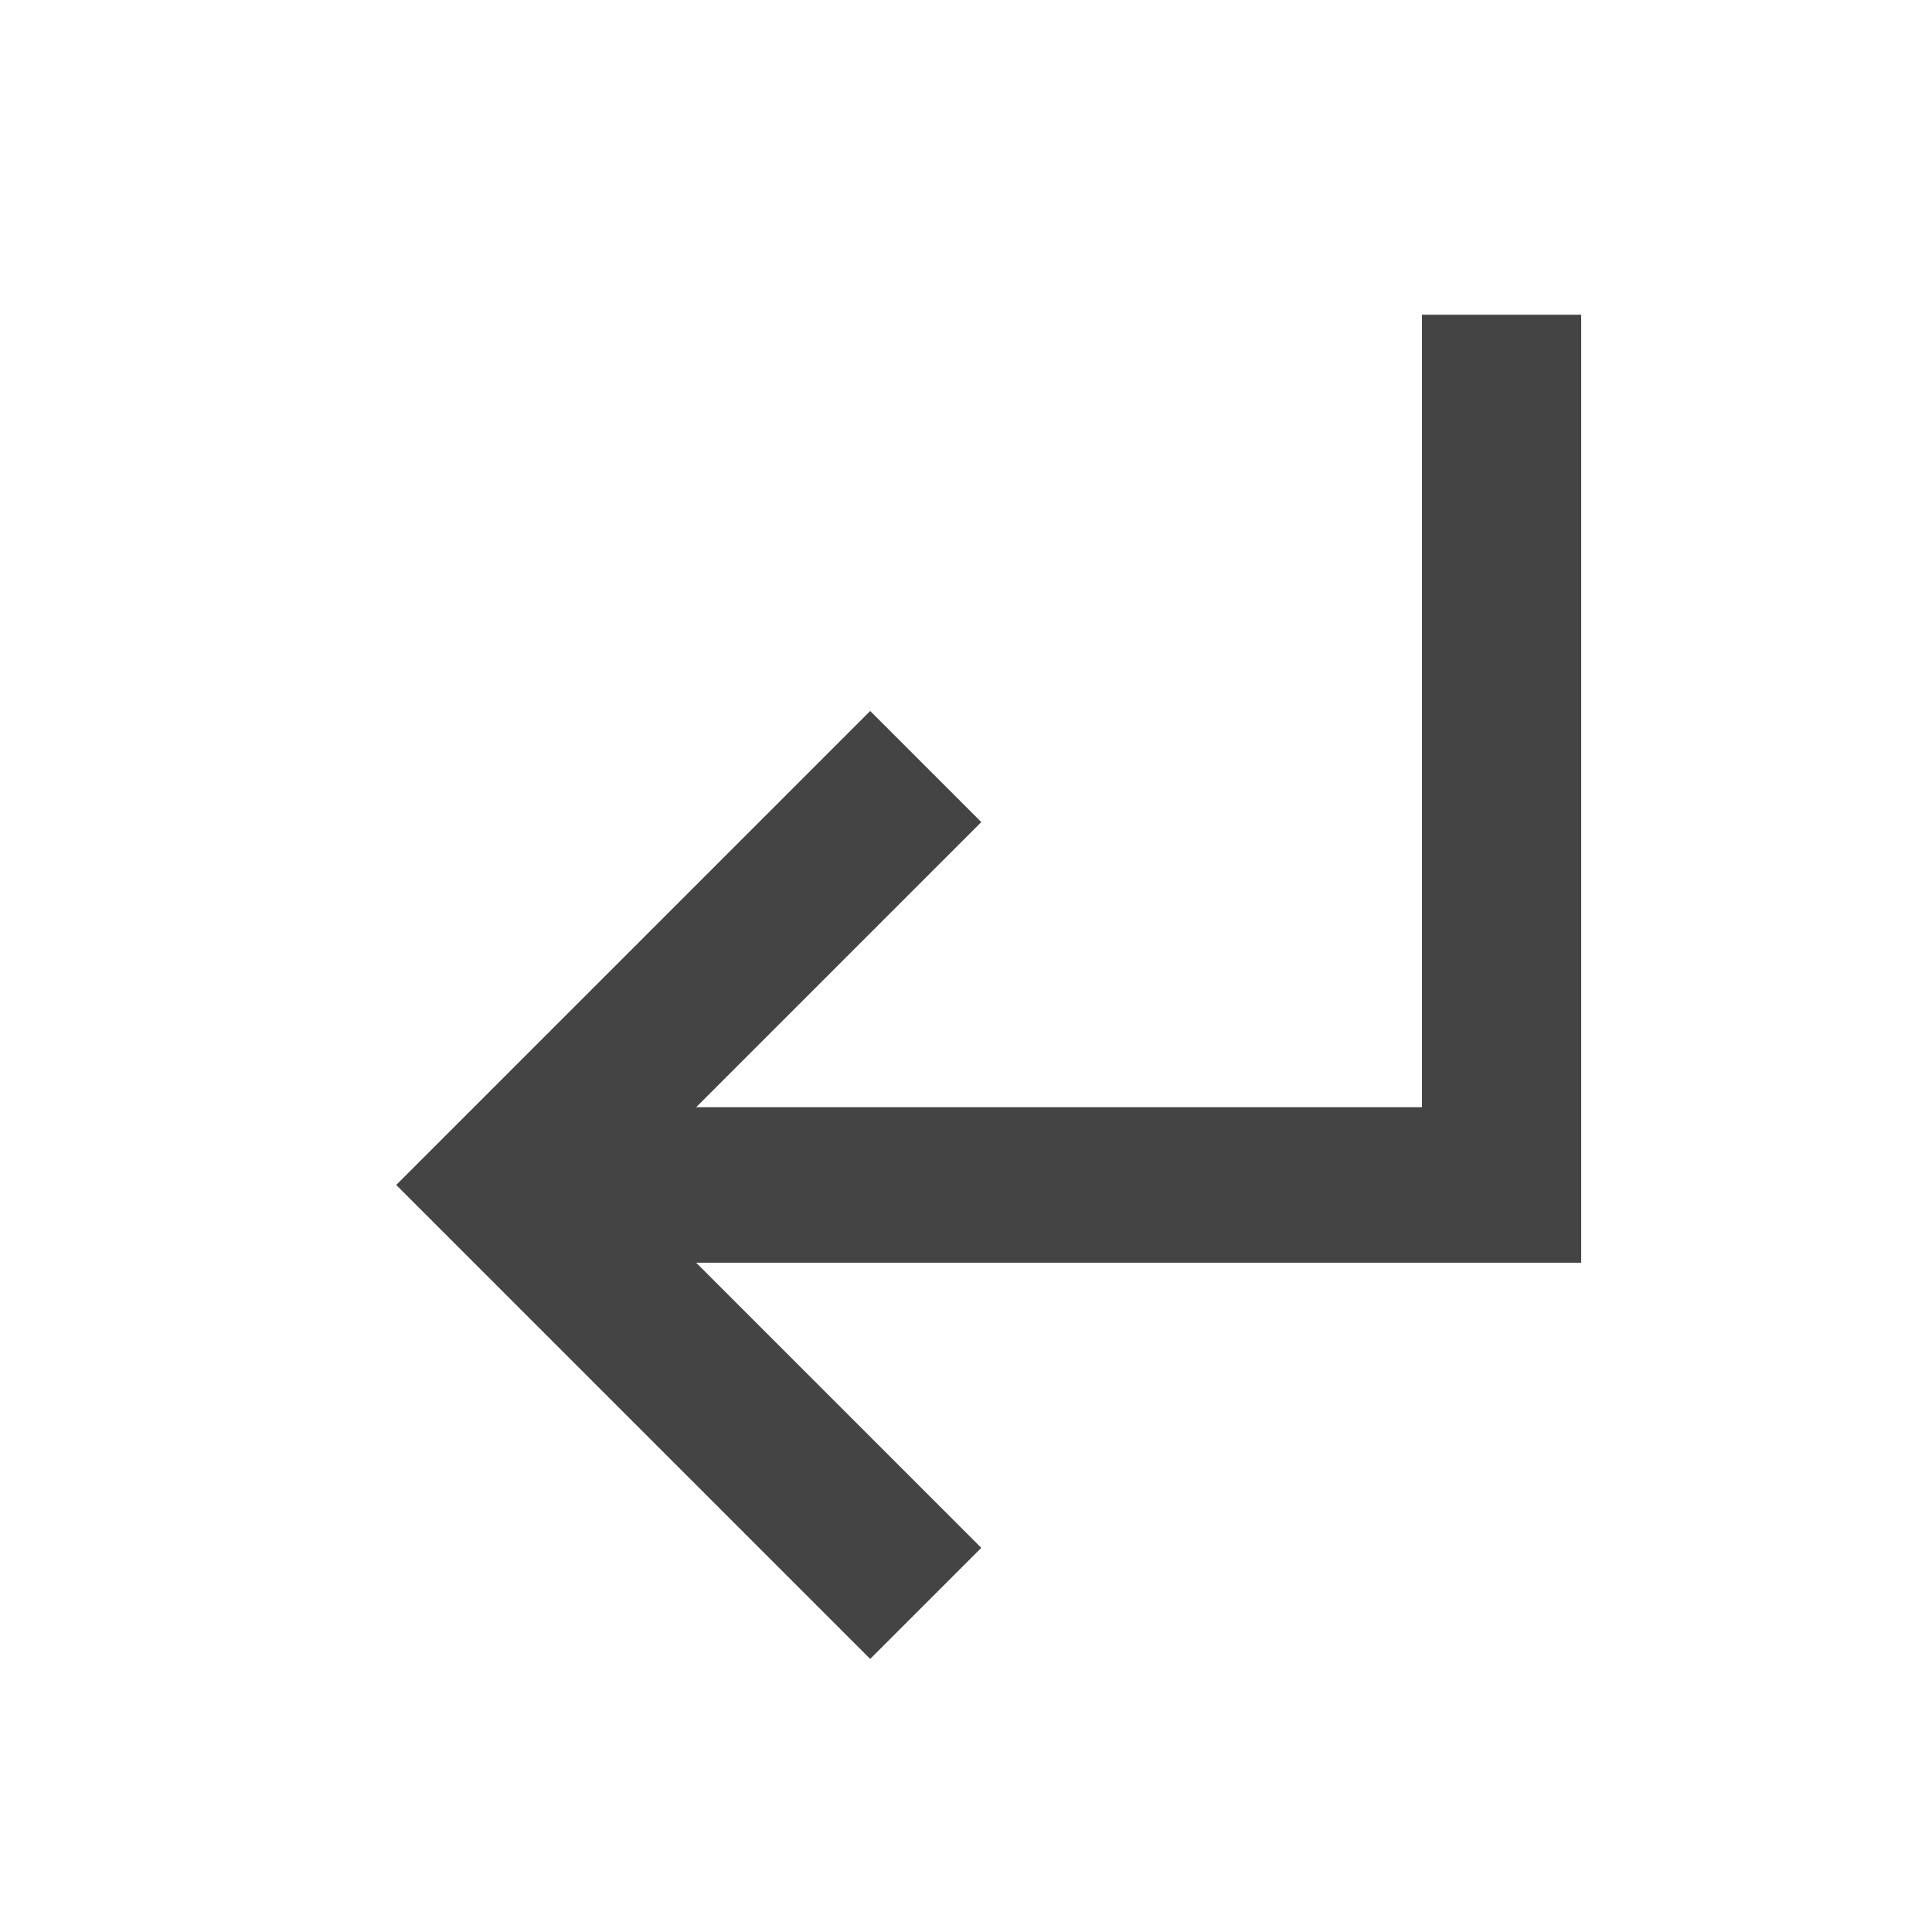 <?xml version="1.0" encoding="utf-8"?><!DOCTYPE svg PUBLIC "-//W3C//DTD SVG 1.1//EN" "http://www.w3.org/Graphics/SVG/1.1/DTD/svg11.dtd"><svg version="1.1" xmlns="http://www.w3.org/2000/svg" xmlns:xlink="http://www.w3.org/1999/xlink" width="24" height="24" viewBox="0 0 24 24" data-tags="subdirectory_arrow_left"><g fill="#444" transform="scale(0.023 0.023)"><path d="M470 384l60 60-154 154h392v-428h86v512h-478l154 154-60 60-256-256z" /></g></svg>